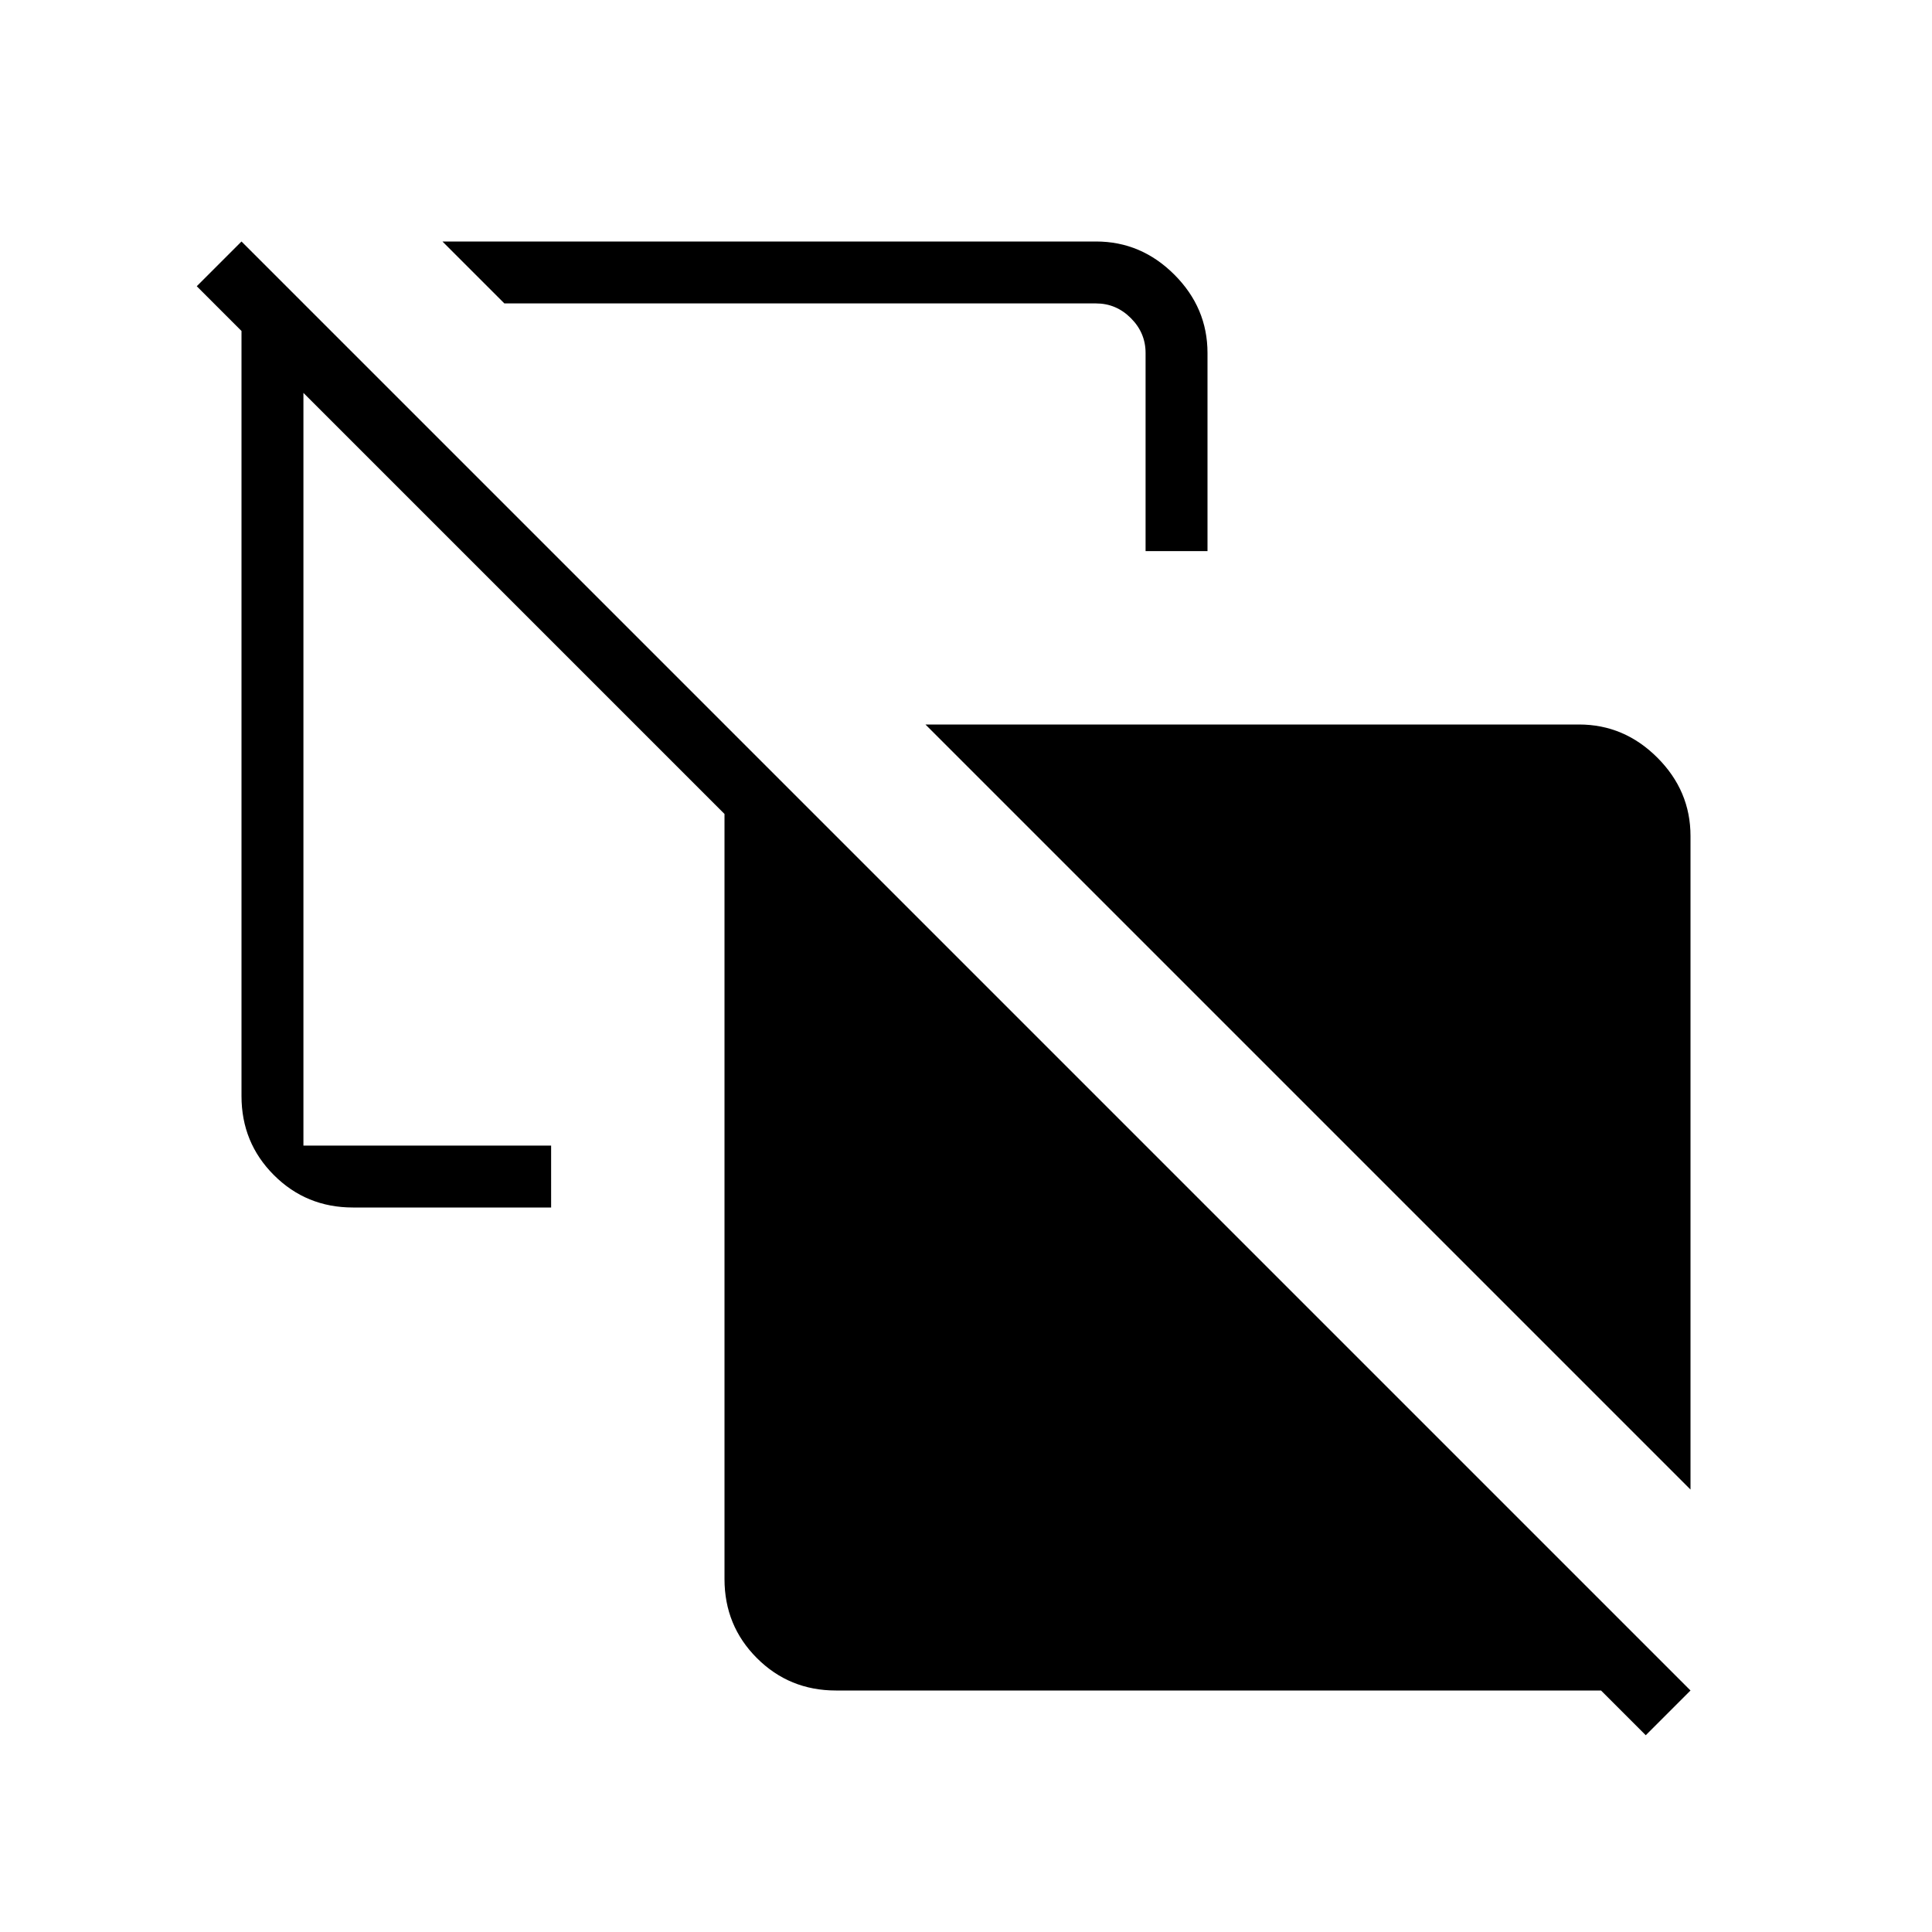 <svg xmlns="http://www.w3.org/2000/svg" height="48" viewBox="0 -960 960 960" width="48"><path d="M840-219.85 459.85-600h324.77q22.44 0 38.91 16.47Q840-567.06 840-544.62v324.77Zm-270.77-466.3v-98.47q0-10-7.31-17.3-7.3-7.31-17.3-7.31h-294L219.85-840h324.77q22.44 0 38.91 16.47Q600-807.06 600-784.62v98.47h-30.77ZM817.77-97.77 795.54-120H415.38q-23.19 0-39.28-16.1-16.1-16.09-16.1-39.28v-380.16L150.77-764.77v374h123.08V-360h-98.47q-23.19 0-39.28-16.1-16.1-16.09-16.1-39.28v-380.16l-22.23-22.23L120-840l720 720-22.23 22.23Z"/></svg>